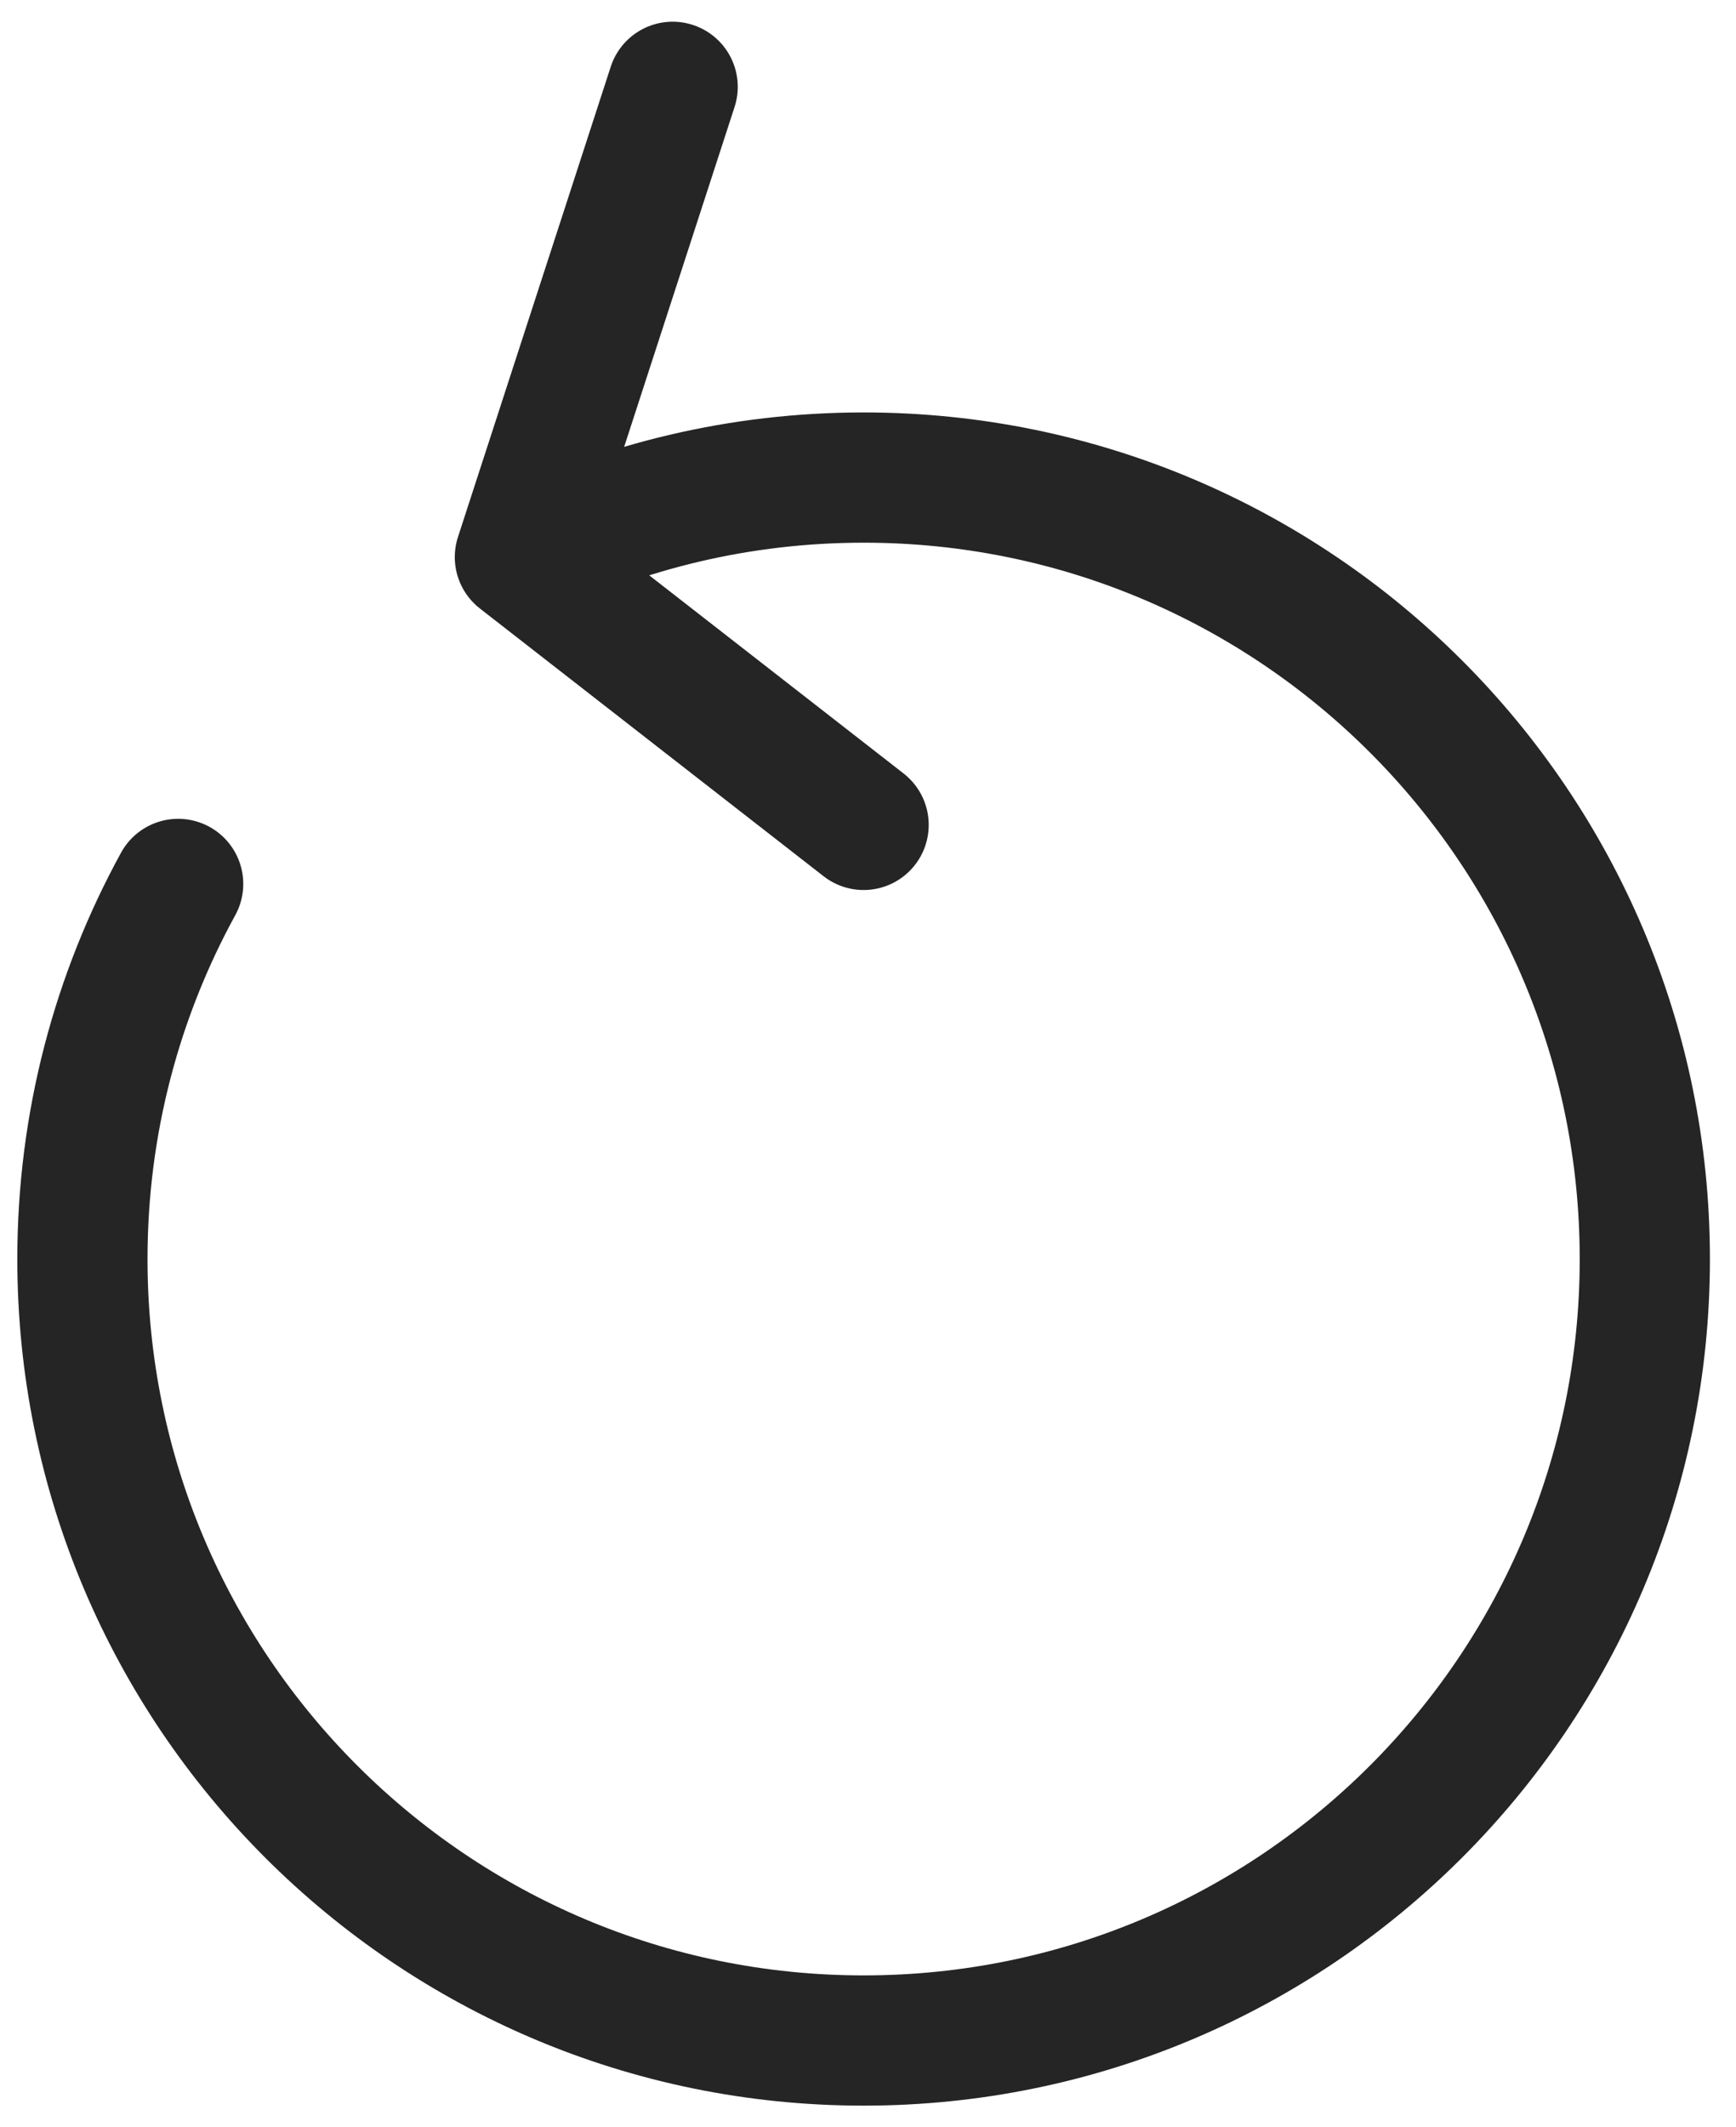 <svg width="40" height="49" viewBox="0 0 40 49" fill="none" xmlns="http://www.w3.org/2000/svg">
<path d="M11.979 12.832C14.369 11.659 17.058 11 19.899 11C29.84 11 37.899 19.059 37.899 29C37.899 38.941 29.84 47 19.899 47C9.958 47 1.899 38.941 1.899 29C1.899 25.869 2.699 22.925 4.105 20.36M11.979 12.832L19.899 19M11.979 12.832L15.499 2" stroke="#252525" stroke-width="3" stroke-linecap="round"/>
</svg>
